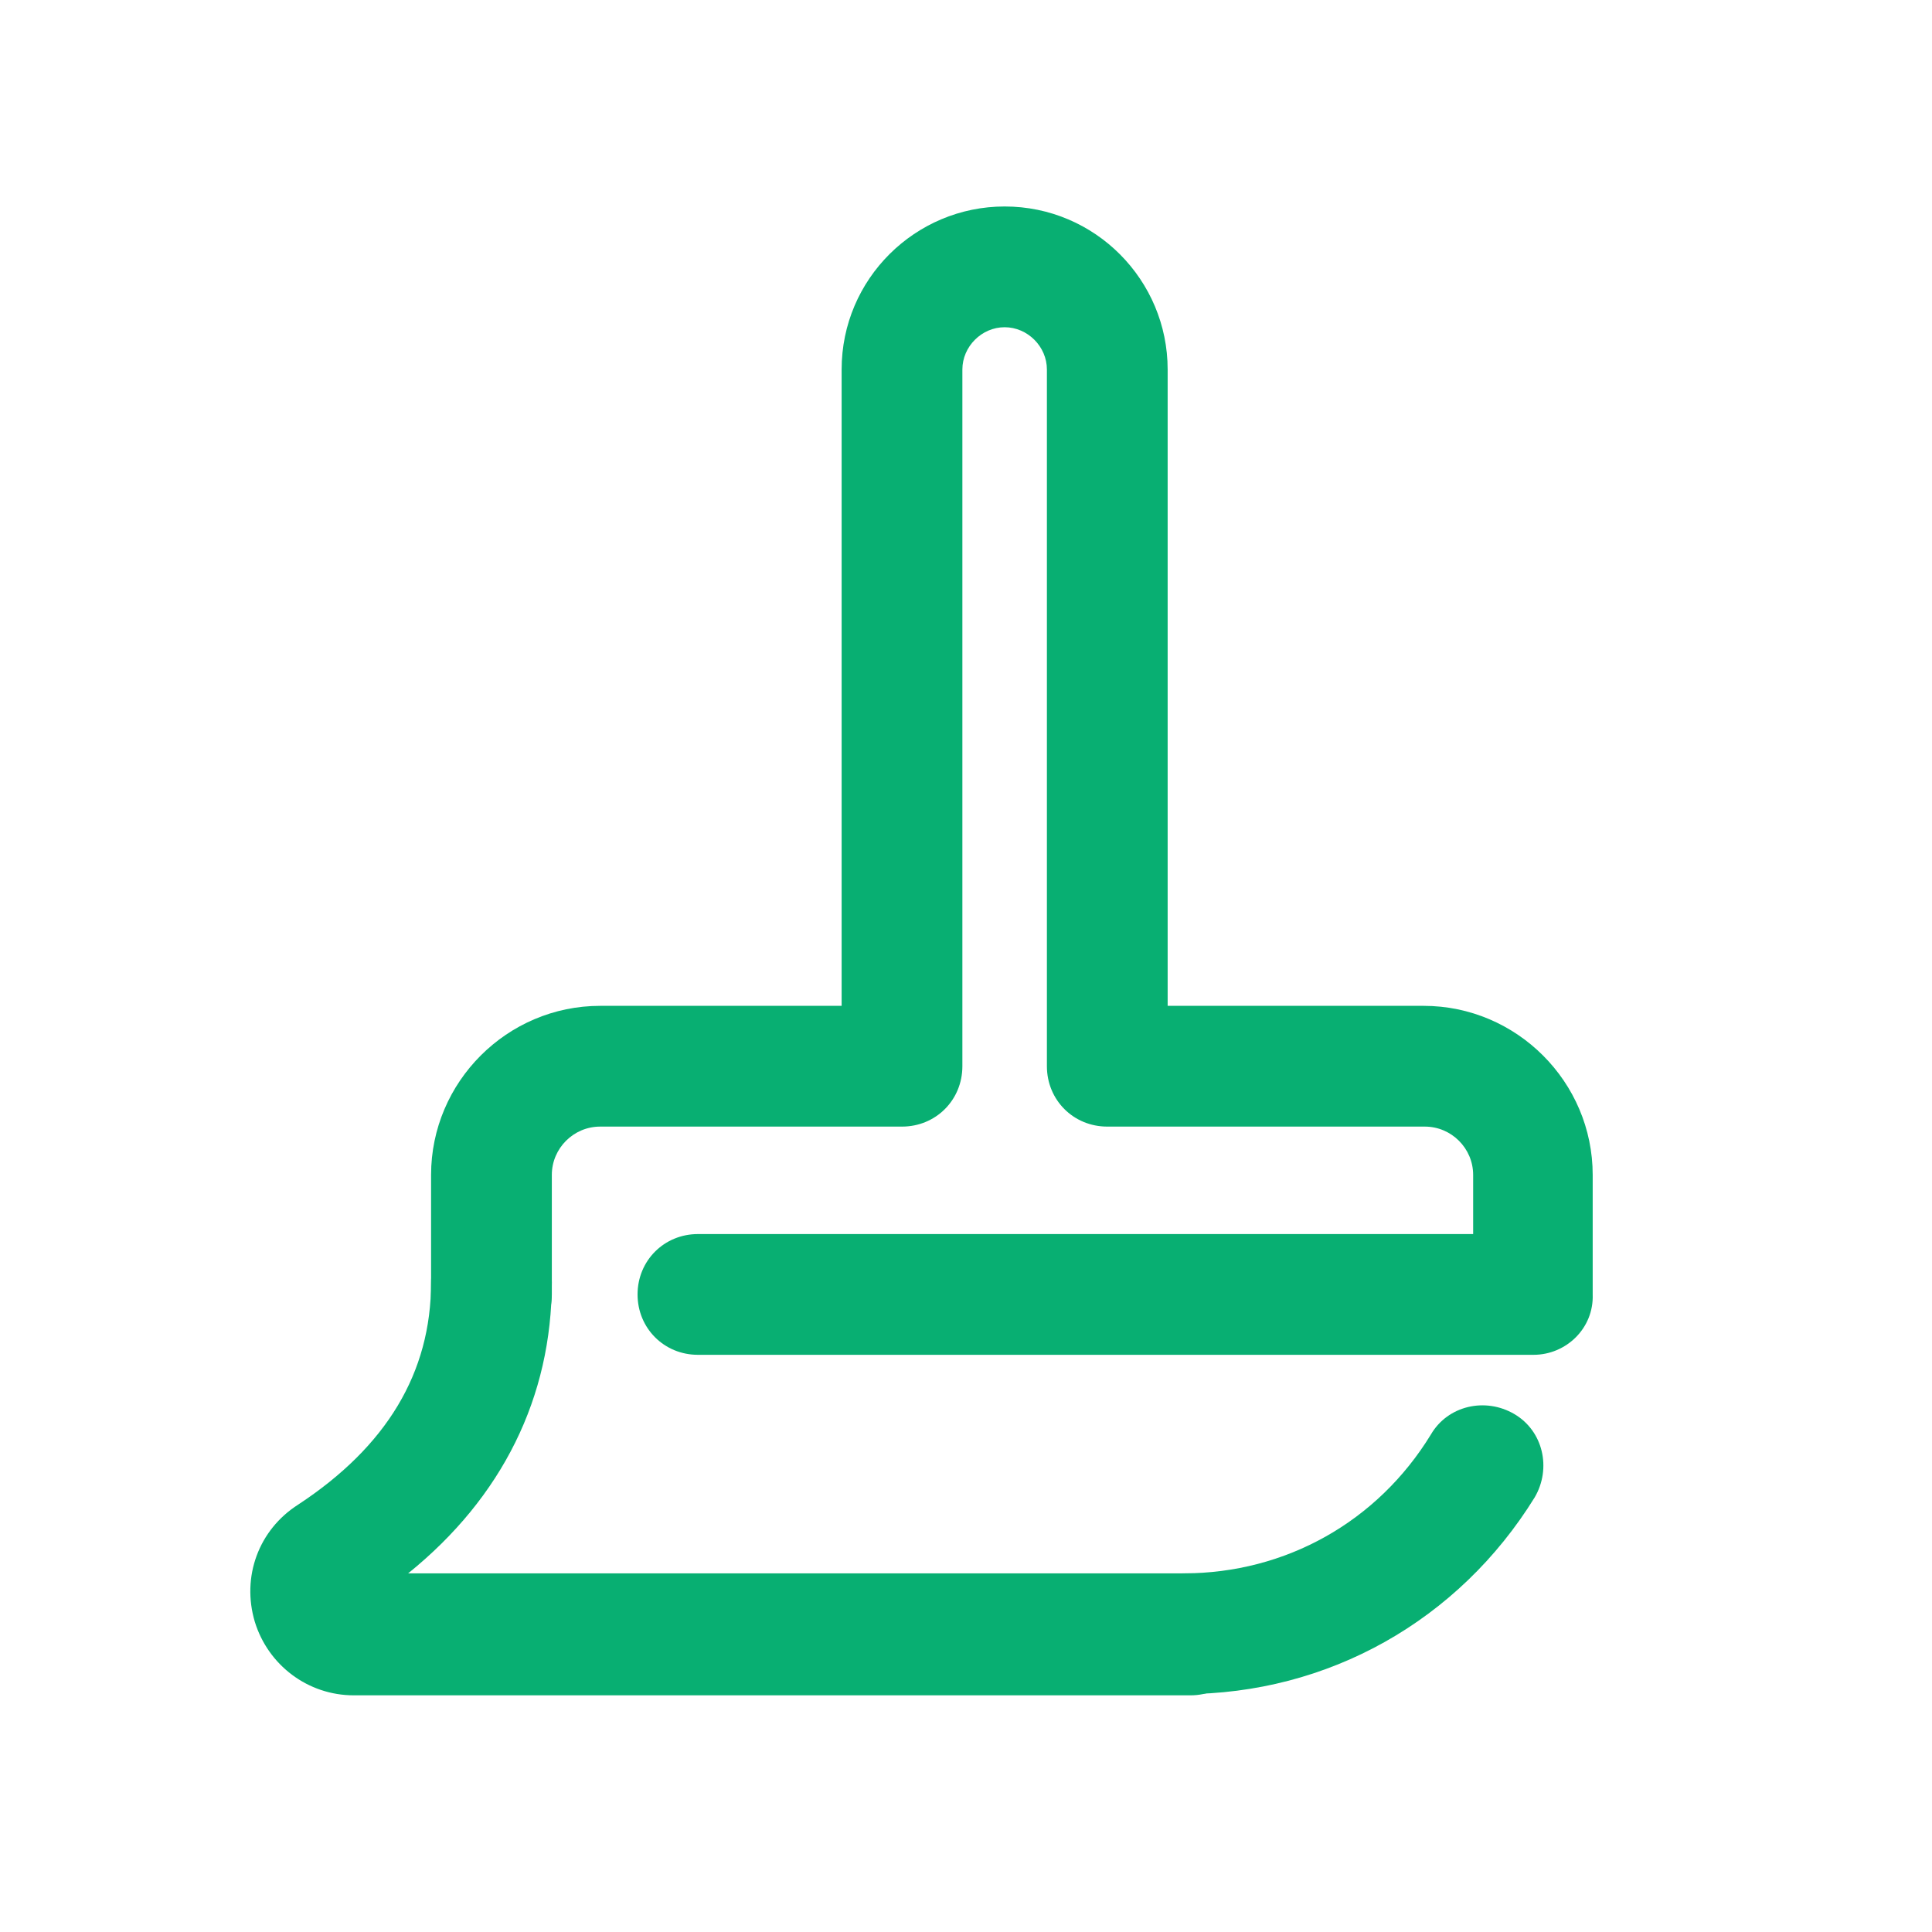 <?xml version="1.0" standalone="no"?><!DOCTYPE svg PUBLIC "-//W3C//DTD SVG 1.1//EN" "http://www.w3.org/Graphics/SVG/1.1/DTD/svg11.dtd"><svg t="1665065340556" class="icon" viewBox="0 0 1024 1024" version="1.1" xmlns="http://www.w3.org/2000/svg" p-id="717" width="16" height="16" xmlns:xlink="http://www.w3.org/1999/xlink"><path d="M812.8 718.08H369.92c-17.92 0-32-14.08-32-32s14.08-32 32-32H780.8v-31.36c0-14.08-11.52-25.6-25.6-25.6H586.88c-17.92 0-32-14.08-32-32V195.84c0-12.16-10.24-22.4-22.4-22.4s-22.4 10.24-22.4 22.4v369.28c0 17.92-14.08 32-32 32h-160c-14.08 0-25.6 11.52-25.6 25.6v63.36c0 17.92-14.08 32-32 32s-32-14.08-32-32v-63.36c0-49.28 40.32-89.6 89.6-89.6h128V195.84c0-48 39.04-86.4 86.4-86.4 48 0 86.4 39.04 86.4 86.4v337.28h135.68c49.28 0 89.6 40.32 89.6 89.6v63.36c0.64 17.92-14.08 32-31.36 32zM627.2 897.92c-17.92 0-32-14.08-32-32s14.08-32 32-32c54.4 0 103.04-27.52 131.2-73.6 8.96-15.36 28.8-19.84 44.16-10.88 15.36 8.96 19.84 28.8 10.88 44.16-40.32 65.28-109.44 104.32-186.24 104.32z" fill="#08af72" p-id="718"></path><path d="M631.04 898.56H187.52c-24.32 0-45.44-16-52.48-39.04-7.04-23.68 1.92-48.64 23.04-62.08 46.72-30.72 70.4-69.76 70.4-117.76 0-17.92 14.08-32 32-32s32 14.08 32 32c0 60.8-26.24 113.92-76.16 154.24h416c17.92 0 32 14.08 32 32s-15.36 32.64-33.28 32.64z" fill="#08af72" p-id="719"></path></svg>